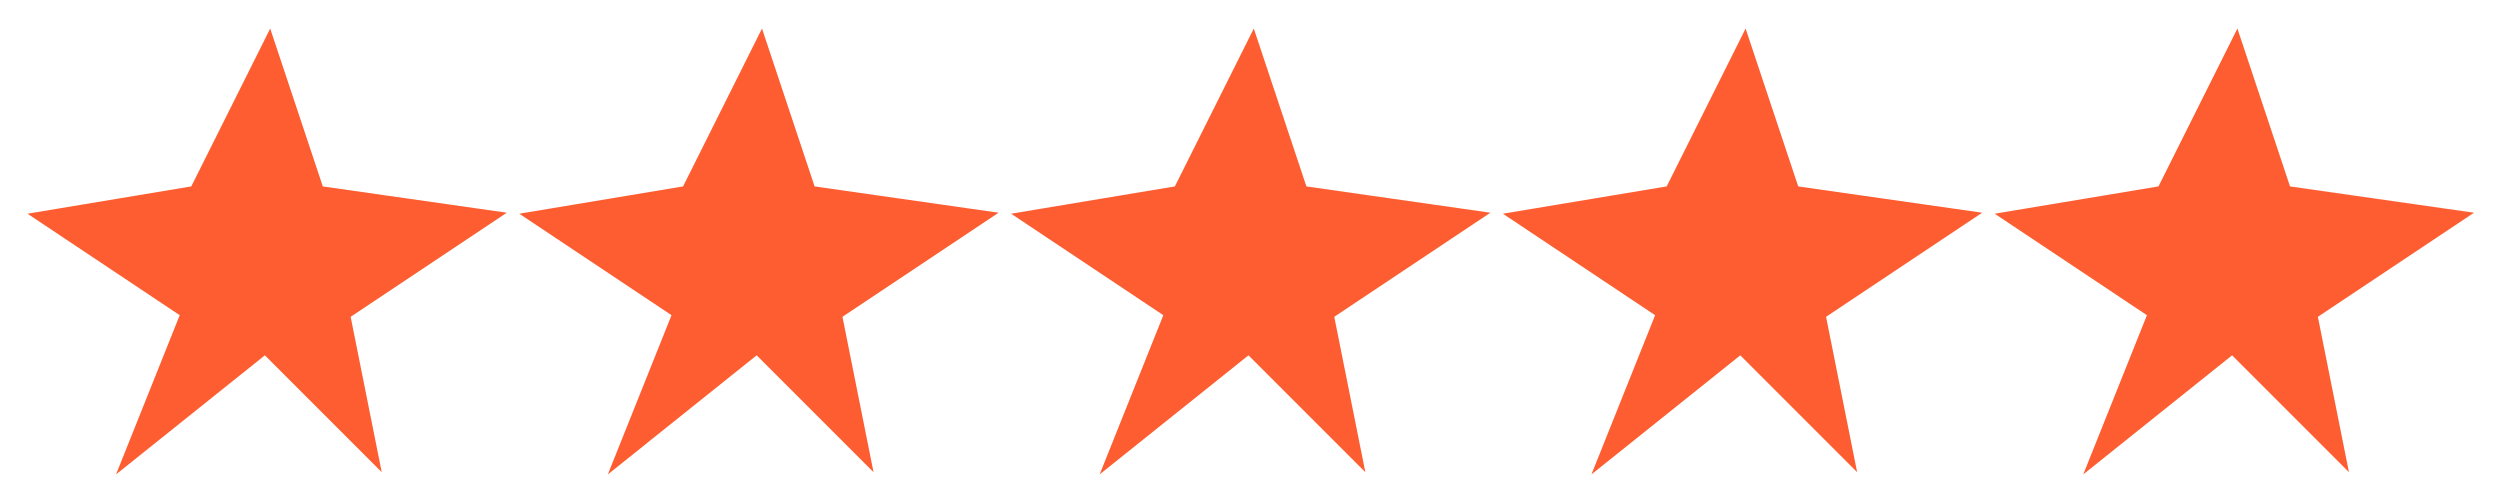 <svg width="61" height="12" viewBox="0 0 61 12" fill="none" xmlns="http://www.w3.org/2000/svg">
<path d="M17 5L18.5 2L19.5 5L23 5.5L20 7.5L20.5 10L18.5 8L16 10L17 7.5L14 5.5L17 5Z" fill="#FD5D30" stroke="#FD5D30"/>
<path d="M5 5L6.5 2L7.5 5L11 5.5L8 7.5L8.5 10L6.5 8L4 10L5 7.5L2 5.5L5 5Z" fill="#FD5D30" stroke="#FD5D30"/>
<path d="M41 5L42.5 2L43.5 5L47 5.5L44 7.5L44.5 10L42.5 8L40 10L41 7.5L38 5.5L41 5Z" fill="#FD5D30" stroke="#FD5D30"/>
<path d="M53 5L54.5 2L55.5 5L59 5.5L56 7.5L56.5 10L54.5 8L52 10L53 7.5L50 5.5L53 5Z" fill="#FD5D30" stroke="#FD5D30"/>
<path d="M29 5L30.5 2L31.5 5L35 5.5L32 7.5L32.5 10L30.5 8L28 10L29 7.5L26 5.5L29 5Z" fill="#FD5D30" stroke="#FD5D30"/>
</svg>
